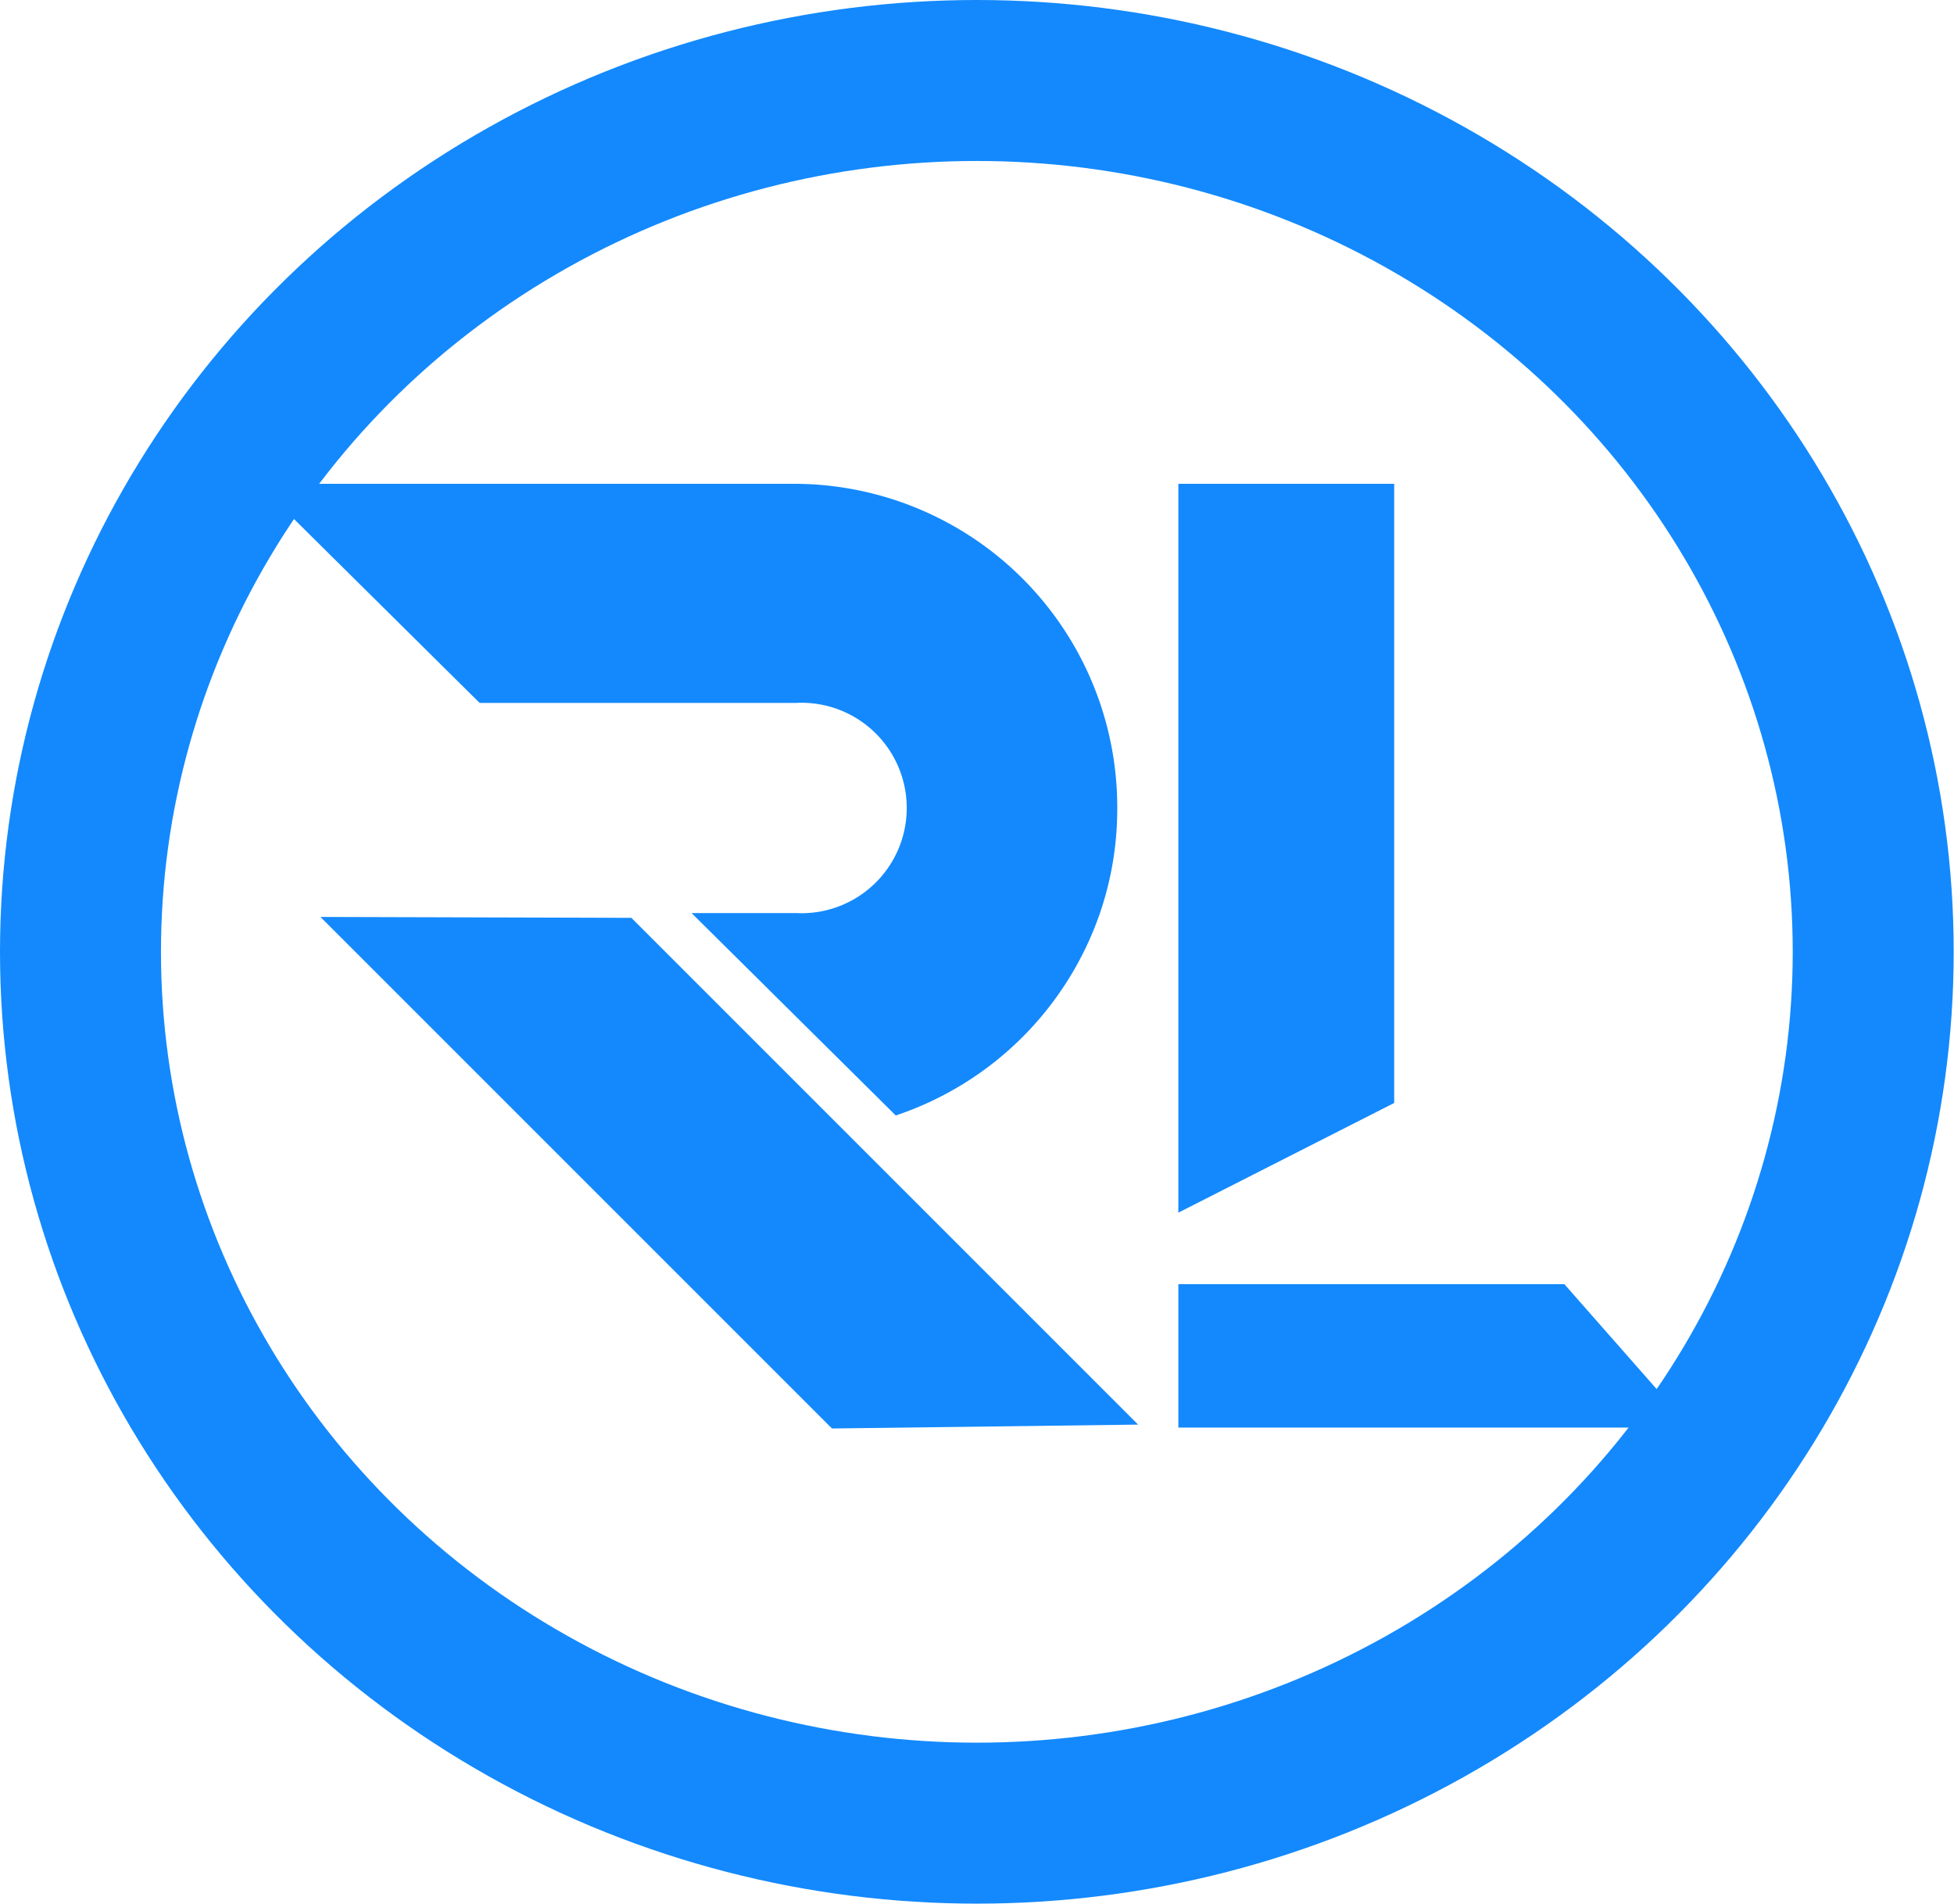 <svg id="Layer_1" data-name="Layer 1" xmlns="http://www.w3.org/2000/svg" viewBox="0 0 655.5 638.6"><defs><style>.cls-1{fill:#1389fd;}.cls-2{fill:none;stroke:#1389fd;stroke-miterlimit:10;stroke-width:54px;}</style></defs><title>logo</title><polygon class="cls-1" points="381.8 477.9 279.1 479.2 107.5 307.6 211.8 307.9 357.4 453.5 381.8 477.9"/><path class="cls-1" d="M502,251.8a107.8,107.8,0,0,1-5.8,35.2,109,109,0,0,1-68.5,67.9L359.2,287h35a35.3,35.3,0,1,0,0-70.5H288.1L213.9,143H393.2A108.5,108.5,0,0,1,502,251.8Z" transform="translate(-127.2 19.3)"/><polygon class="cls-1" points="467.7 162.3 467.7 370 395.3 406.8 395.3 162.3 467.7 162.3"/><polygon class="cls-1" points="564.3 475.7 564.3 478.9 395.3 478.9 395.3 430.8 524.8 430.8 564.3 475.7"/><ellipse class="cls-2" cx="327.7" cy="319.3" rx="300.7" ry="292.3"/></svg>